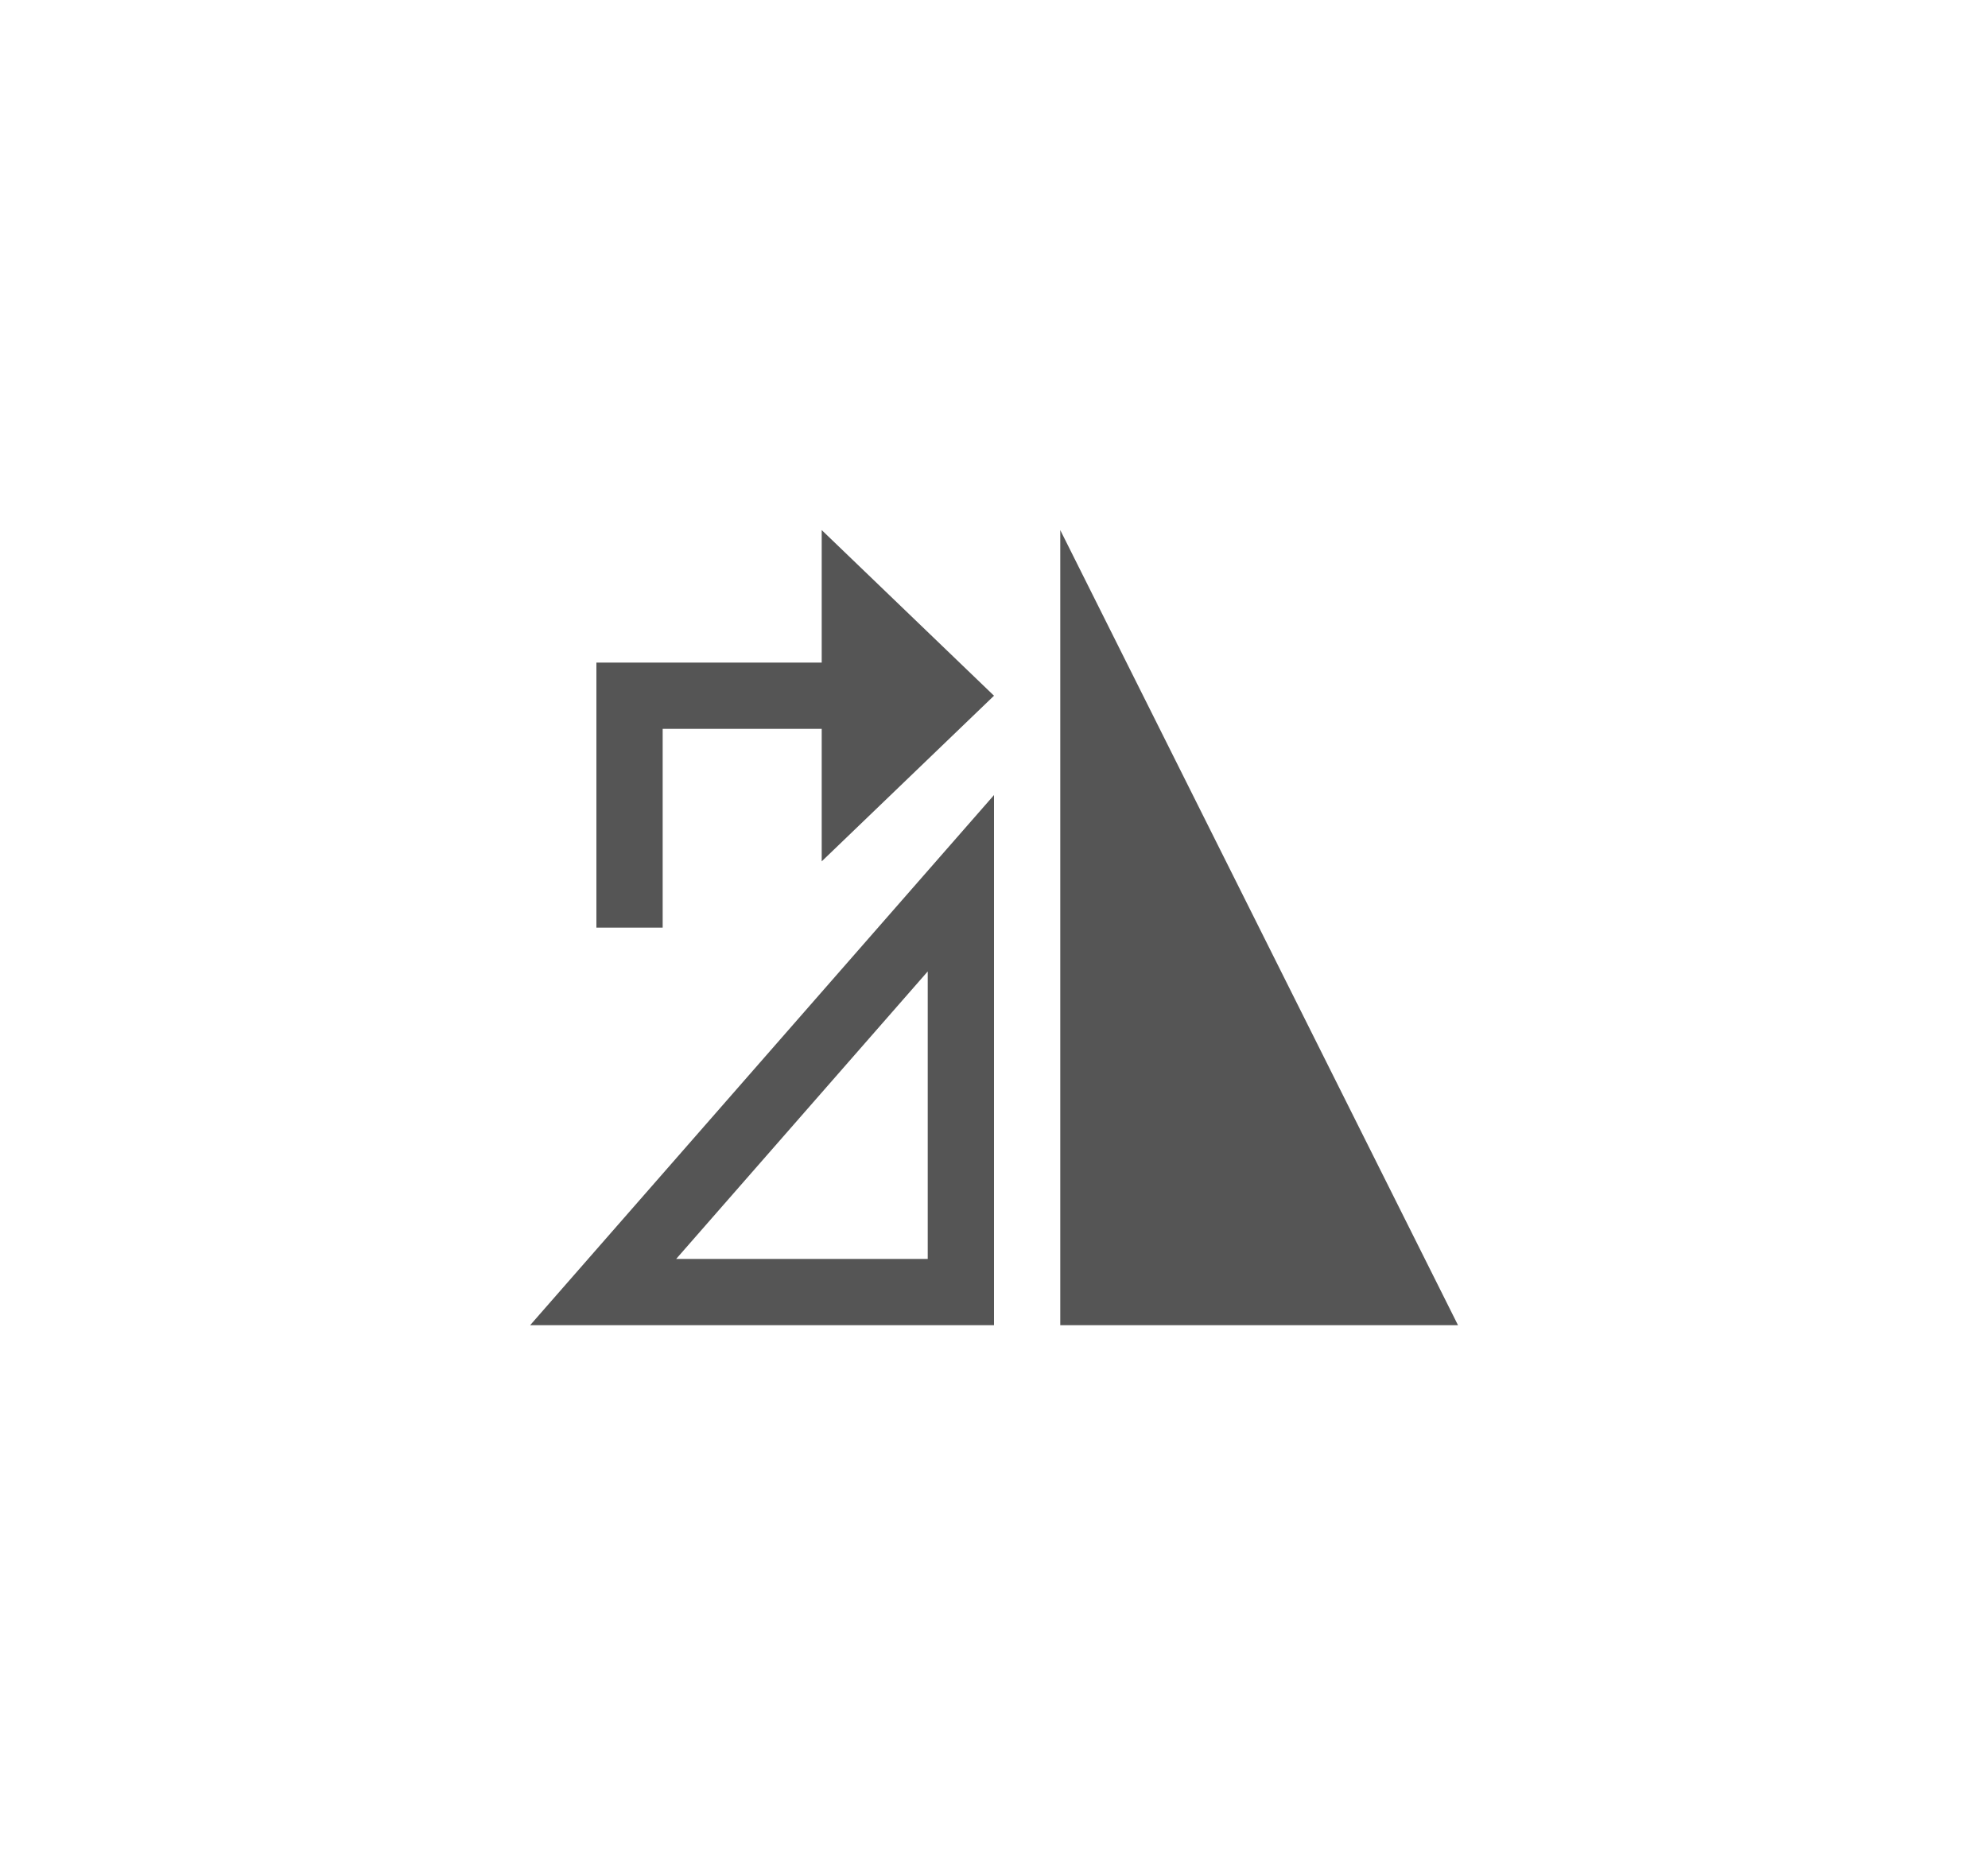 <svg width="30" height="28" fill="none" xmlns="http://www.w3.org/2000/svg"><path fill-rule="evenodd" clip-rule="evenodd" d="m16 8 6.002 12H16V8Z" fill="#555"/><path d="m9.102 19.5 5.398-6.17v6.17H9.102Z" stroke="#555"/><path fill-rule="evenodd" clip-rule="evenodd" d="M12.4 10V8l2.6 2.5-2.6 2.5v-2H10v3H9v-4h3.4Z" fill="#555"/></svg>
